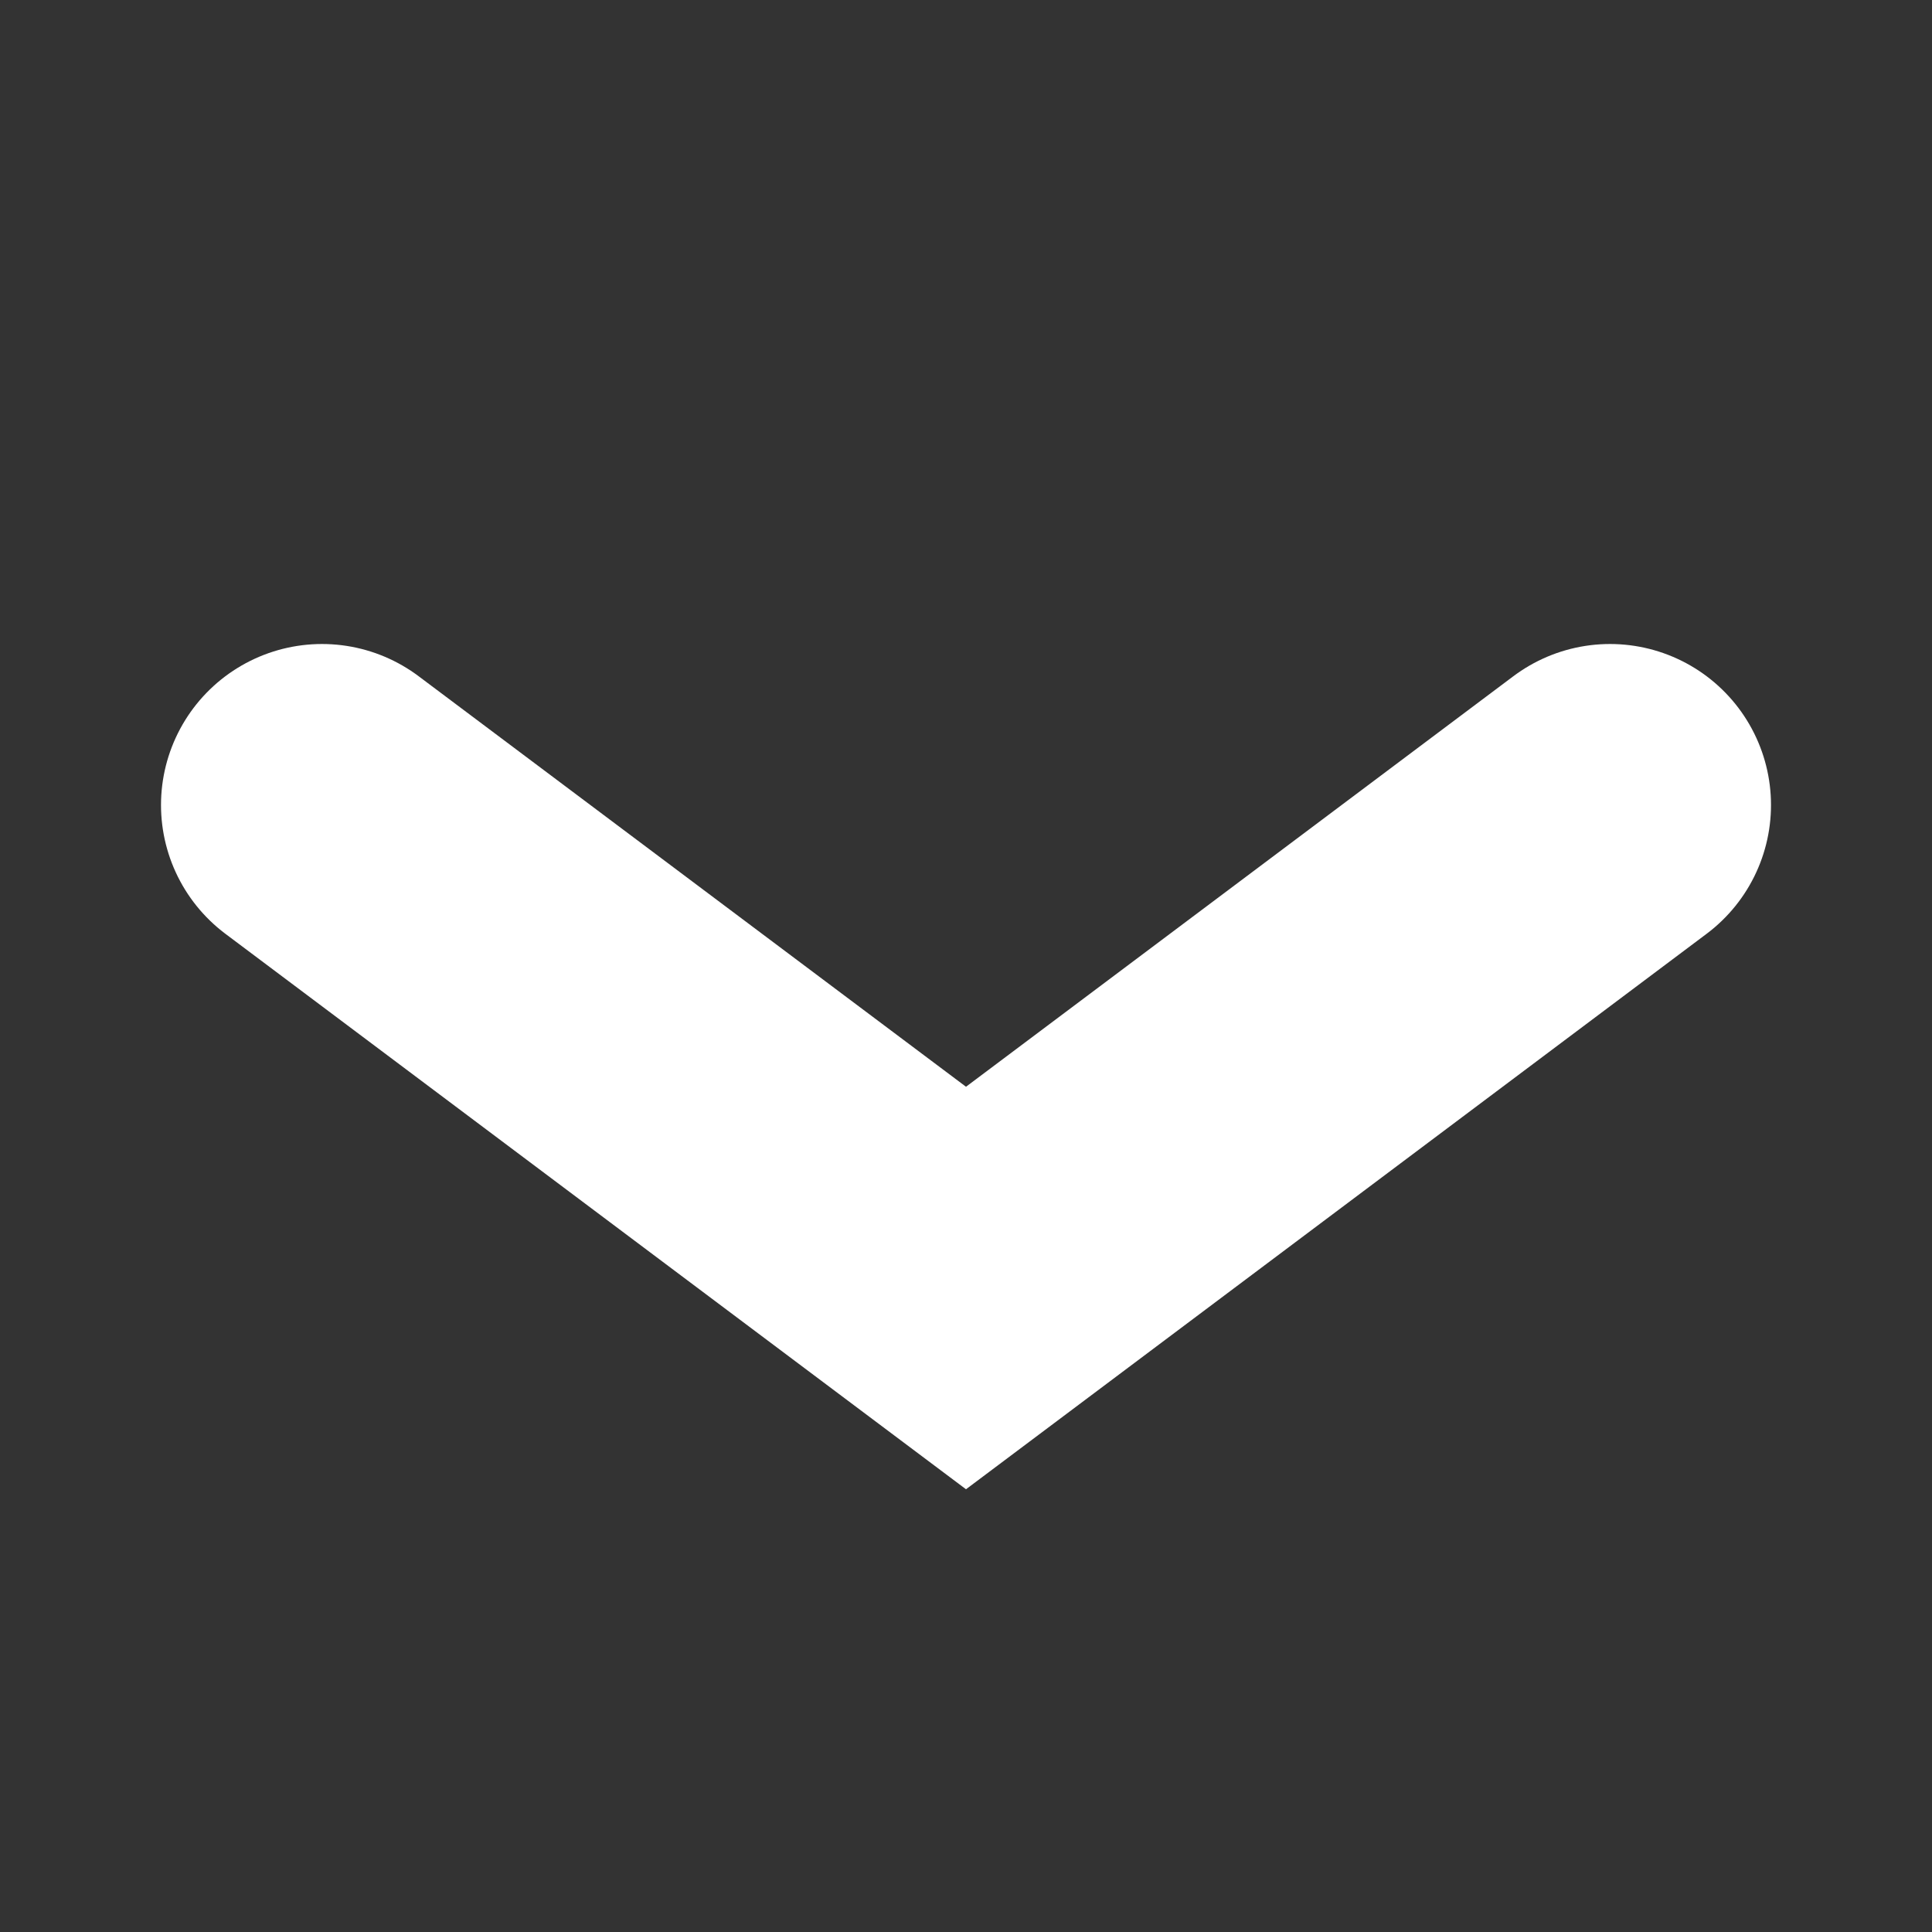 <svg width="12" height="12" viewBox="0 0 12 12" fill="none" xmlns="http://www.w3.org/2000/svg">
<rect x="0" y="0" width="12" height="12" fill="#333333" stroke="none"/>
<path d="M2 5L6 8L10 5" stroke="white" stroke-width="2" stroke-linecap="round"/>
</svg>
